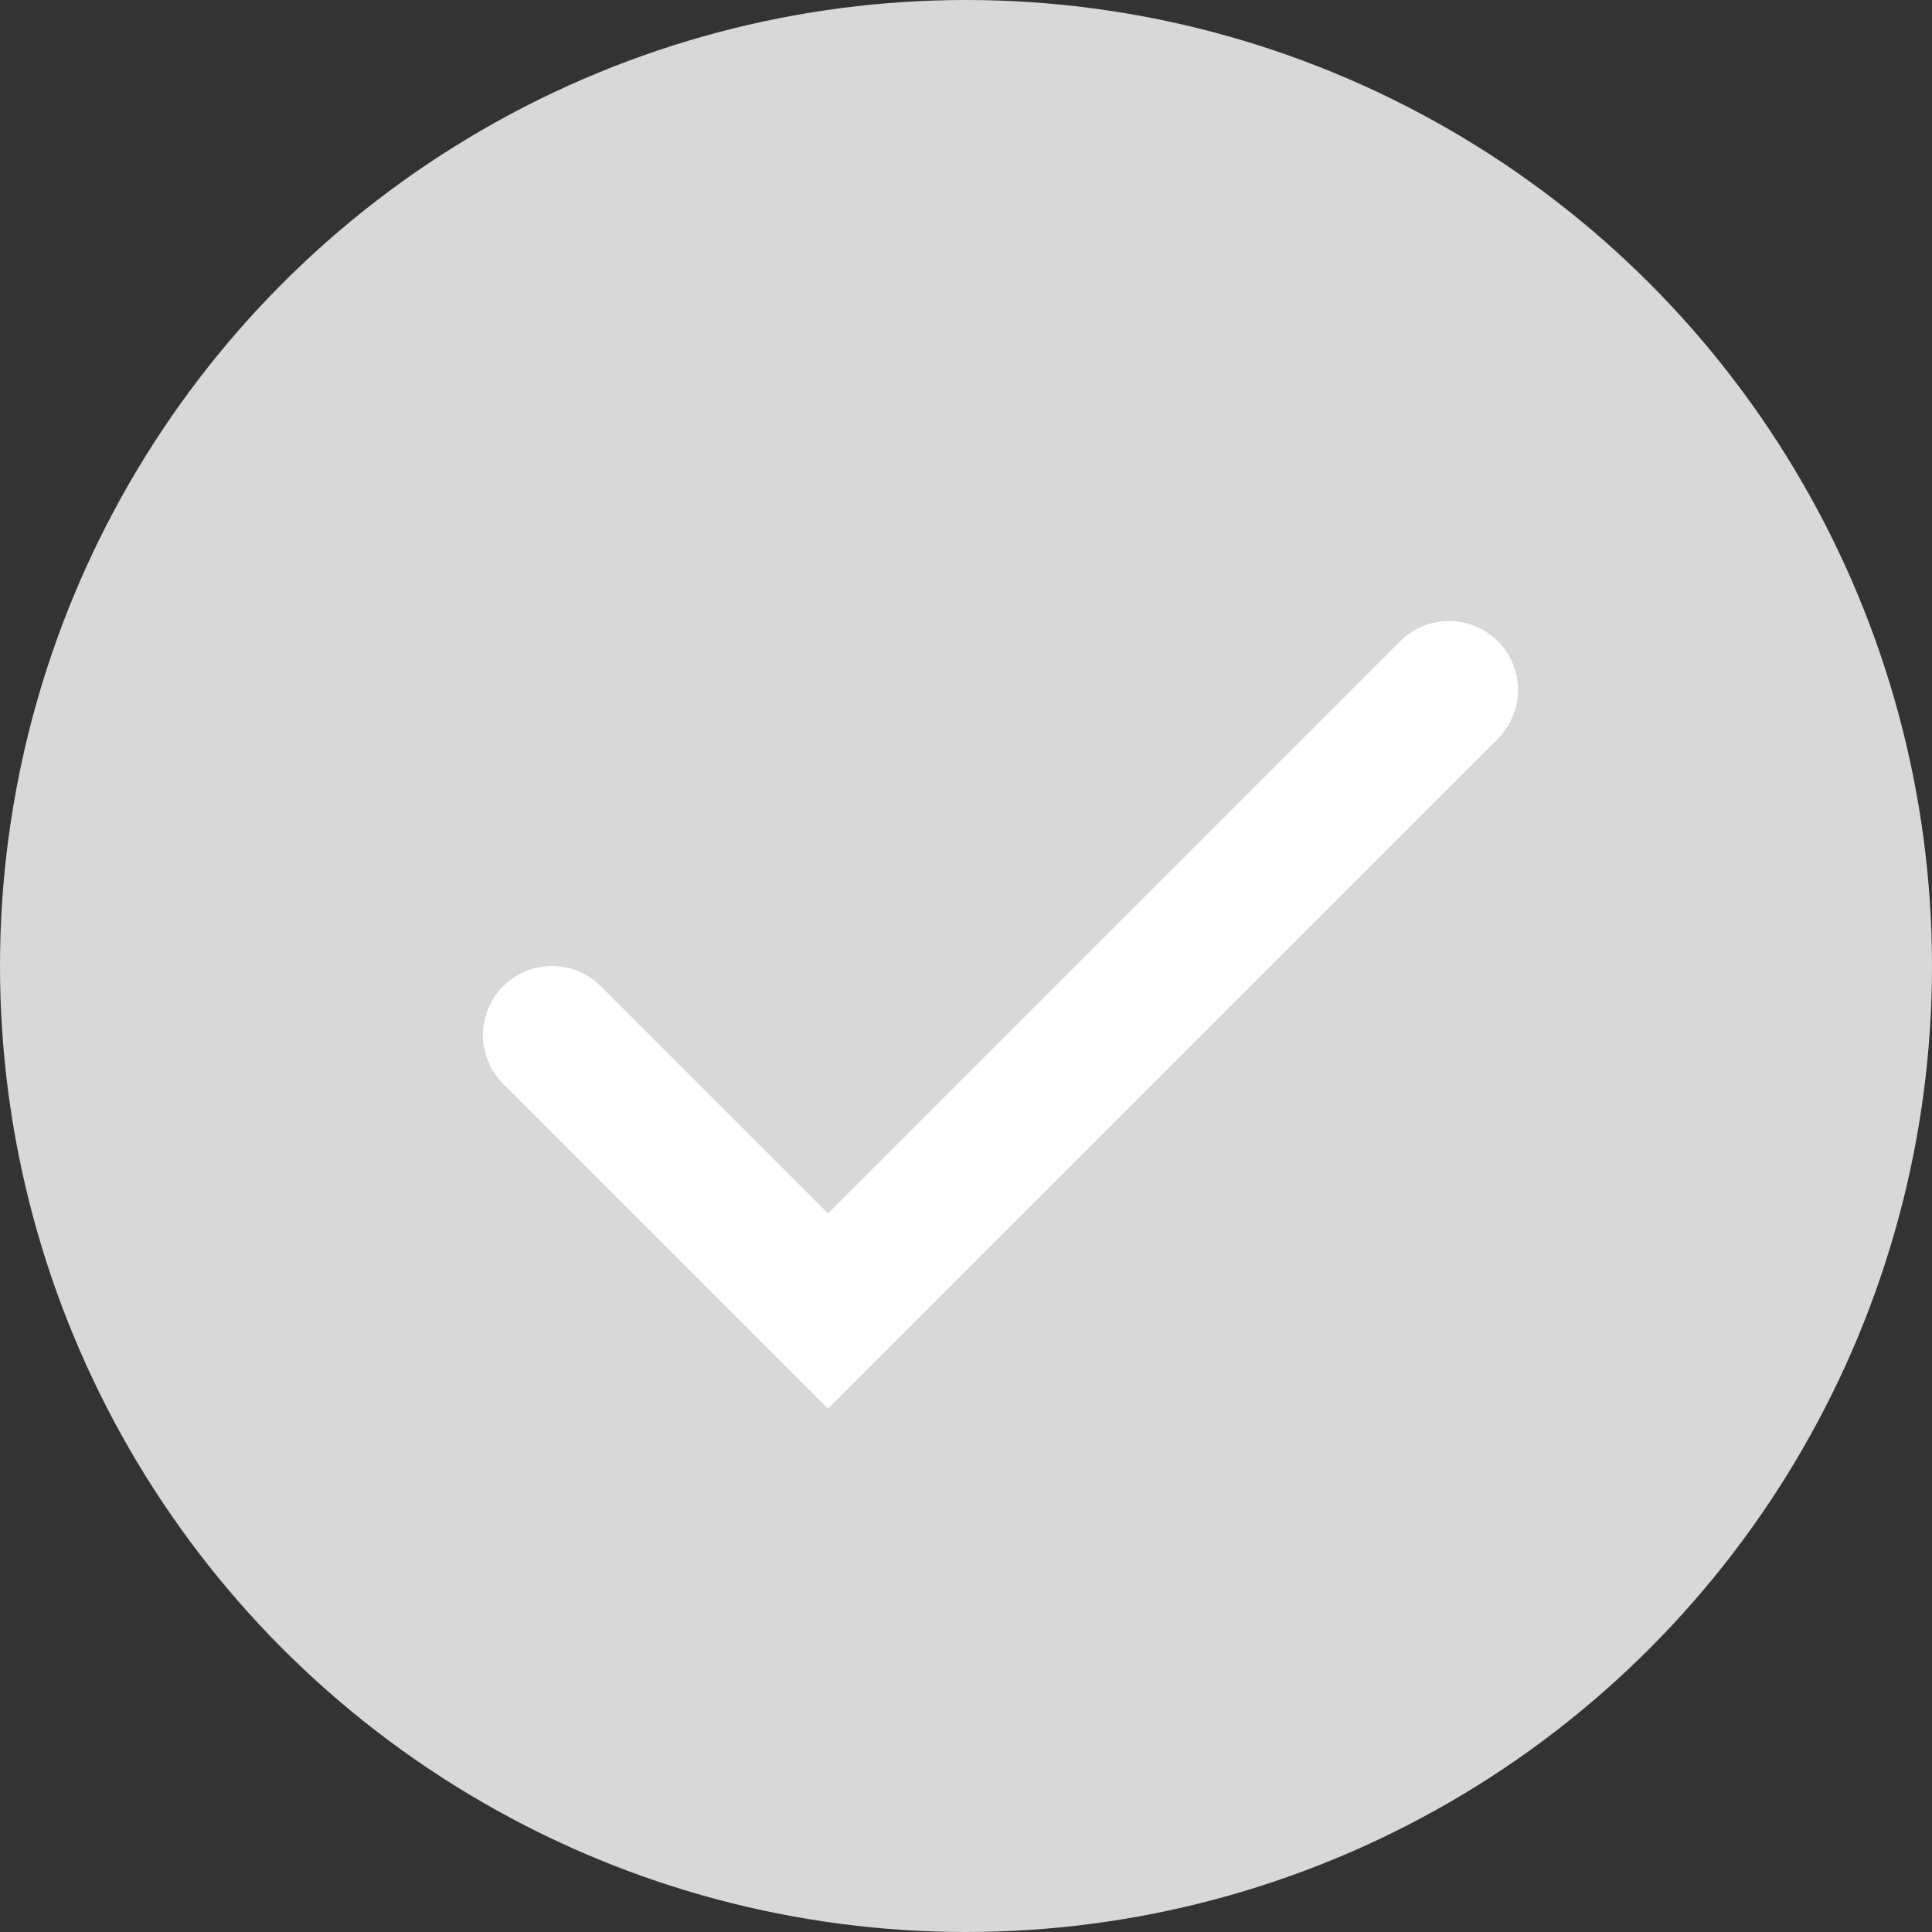 <svg width="14" height="14" viewBox="0 0 14 14" fill="none" xmlns="http://www.w3.org/2000/svg">
<rect x="0" y="0" width="14" height="14" fill="#333333" stroke="none"/>
<circle cx="7" cy="7" r="7" fill="#D8D8D8"/>
<path d="M4 7.5L6 9.5L10.5 5" stroke="white" stroke-linecap="round"/>
</svg>
